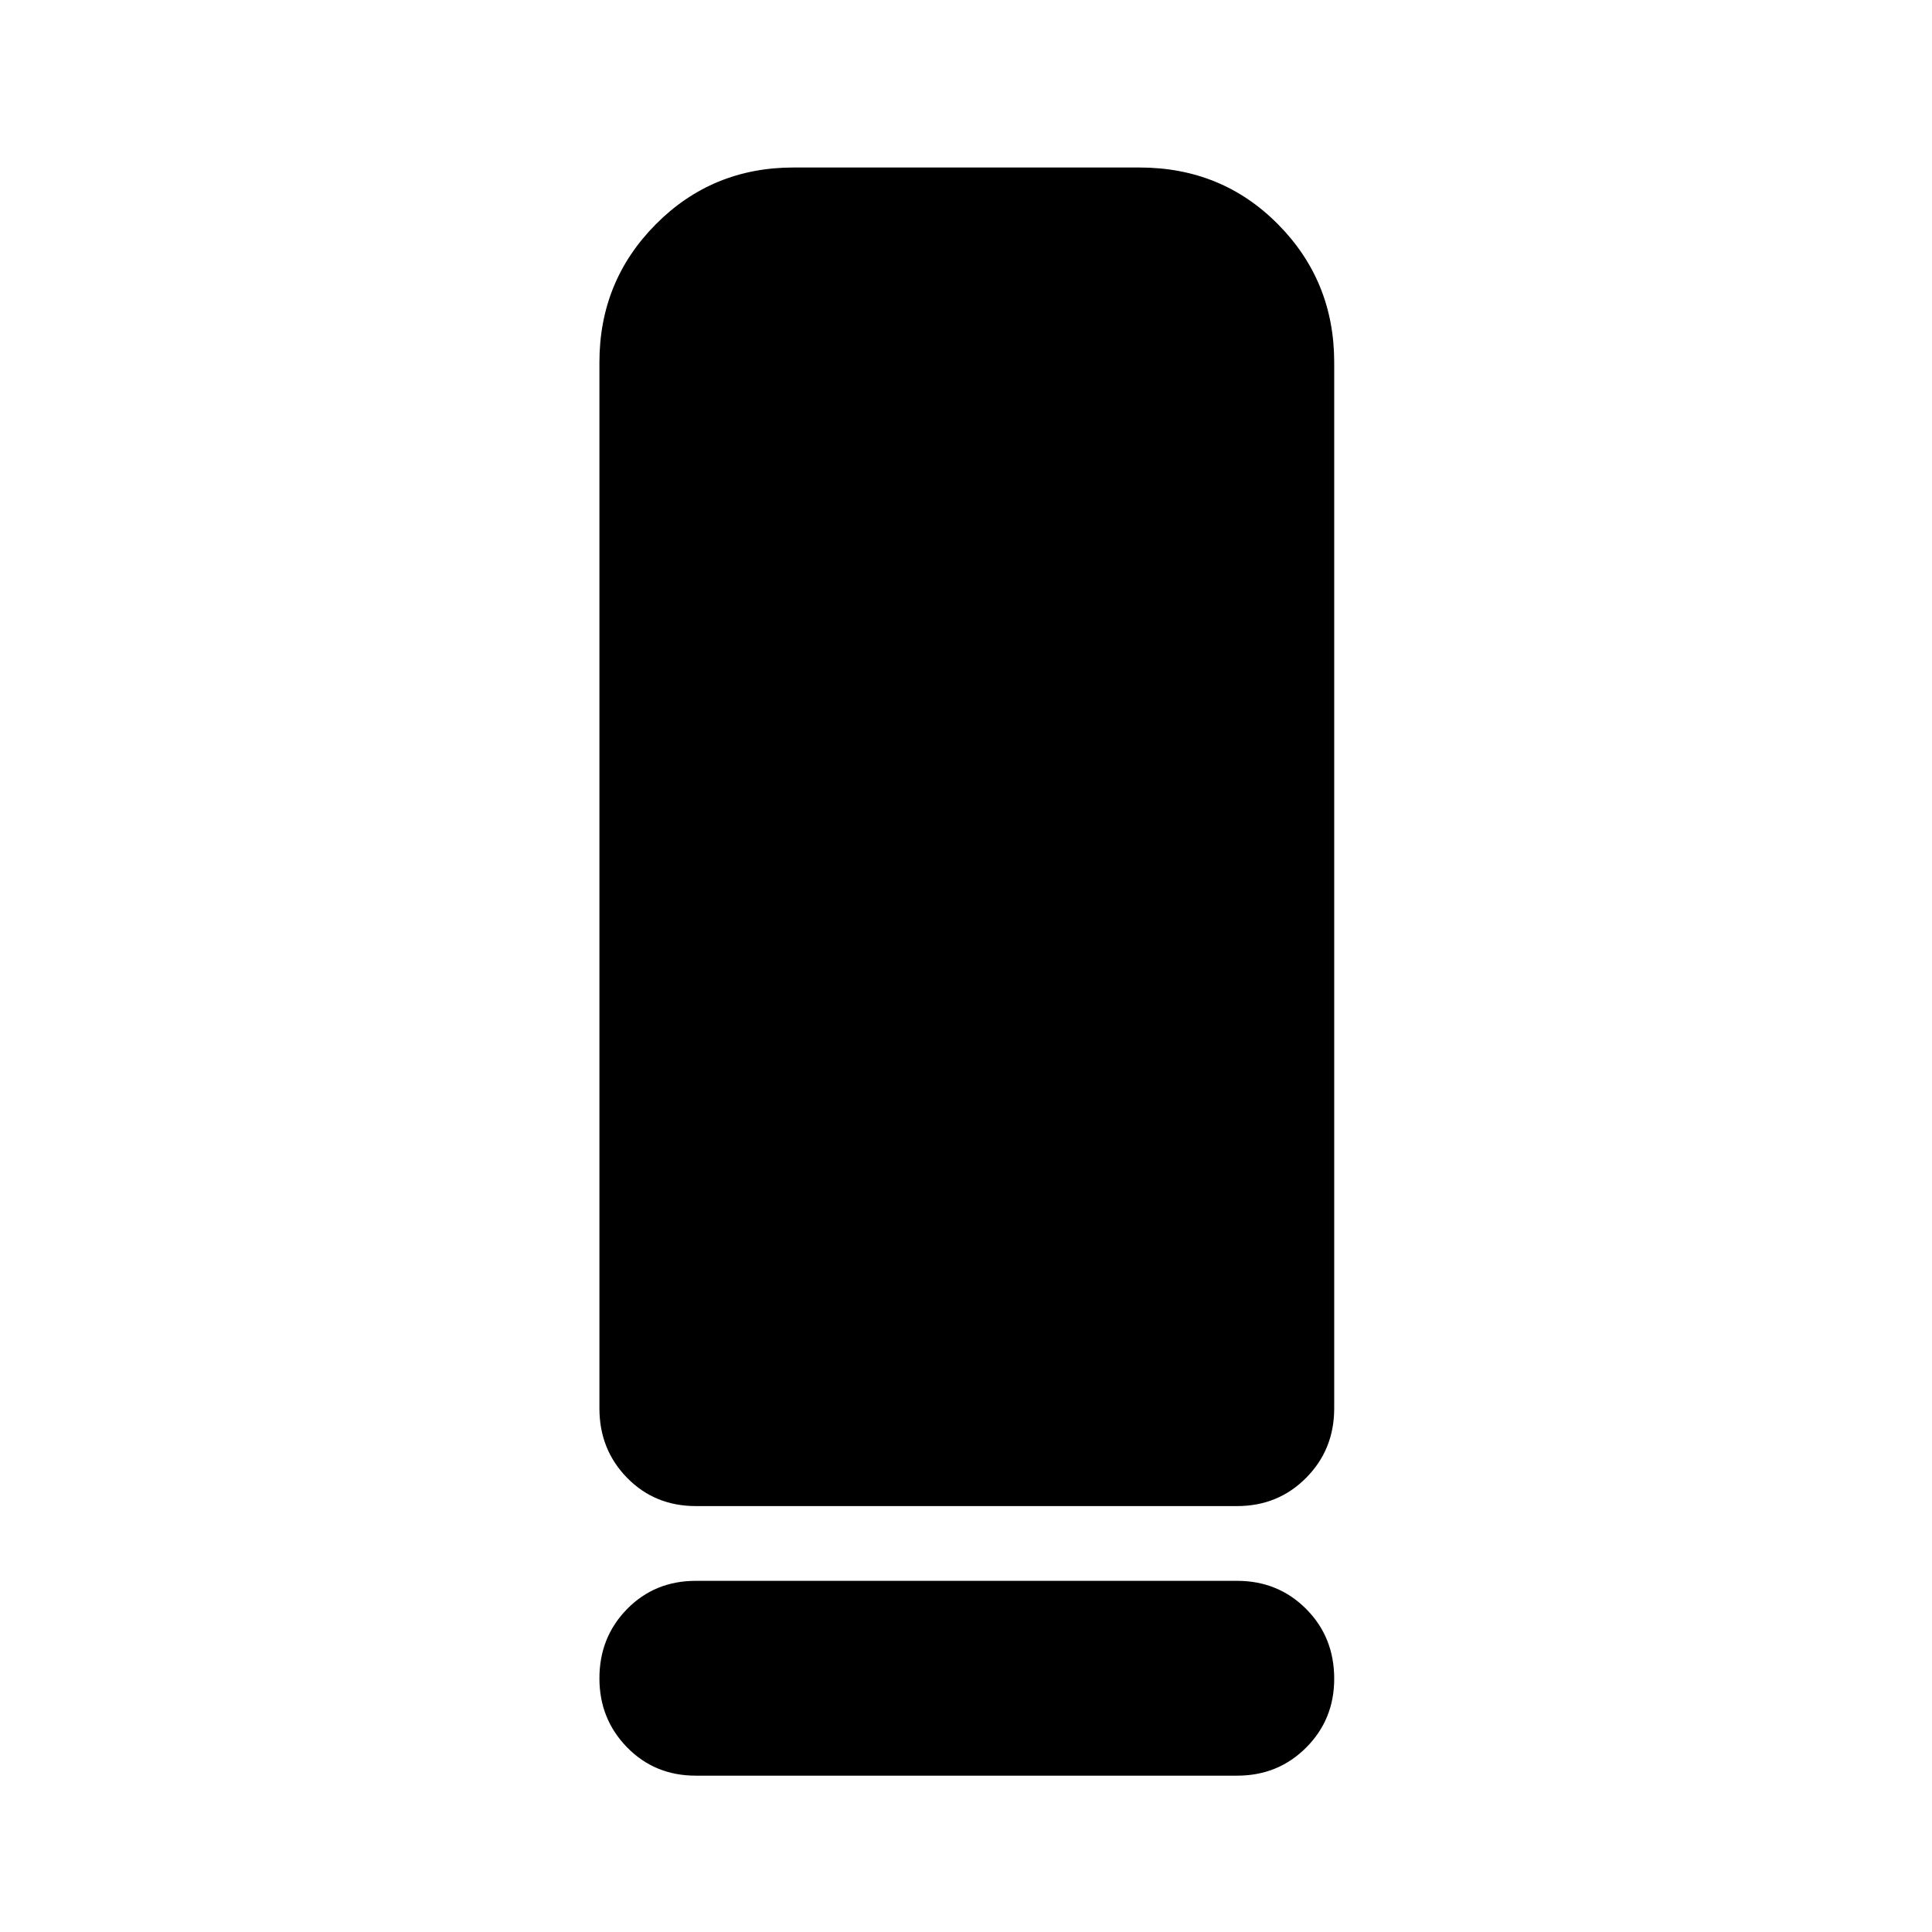<svg xmlns="http://www.w3.org/2000/svg" height="40" viewBox="0 -960 960 960" width="40"><path d="M345.74-211.64q-20.39 0-34.14-14.04t-13.75-34.51v-519.77q0-40.4 28.02-68.6 28.02-28.21 68.42-28.21h171.86q40.96 0 68.88 28.21 27.93 28.2 27.93 68.6v519.77q0 20.47-13.94 34.51t-34.32 14.04H345.74Zm0 37.15H614.7q20.38 0 34.32 13.97 13.94 13.98 13.94 34.69 0 20.25-13.94 34.2-13.94 13.95-34.32 13.95H345.74q-20.39 0-34.14-14.06t-13.75-34.31q0-20.43 13.75-34.44 13.75-14 34.14-14Z"/></svg>